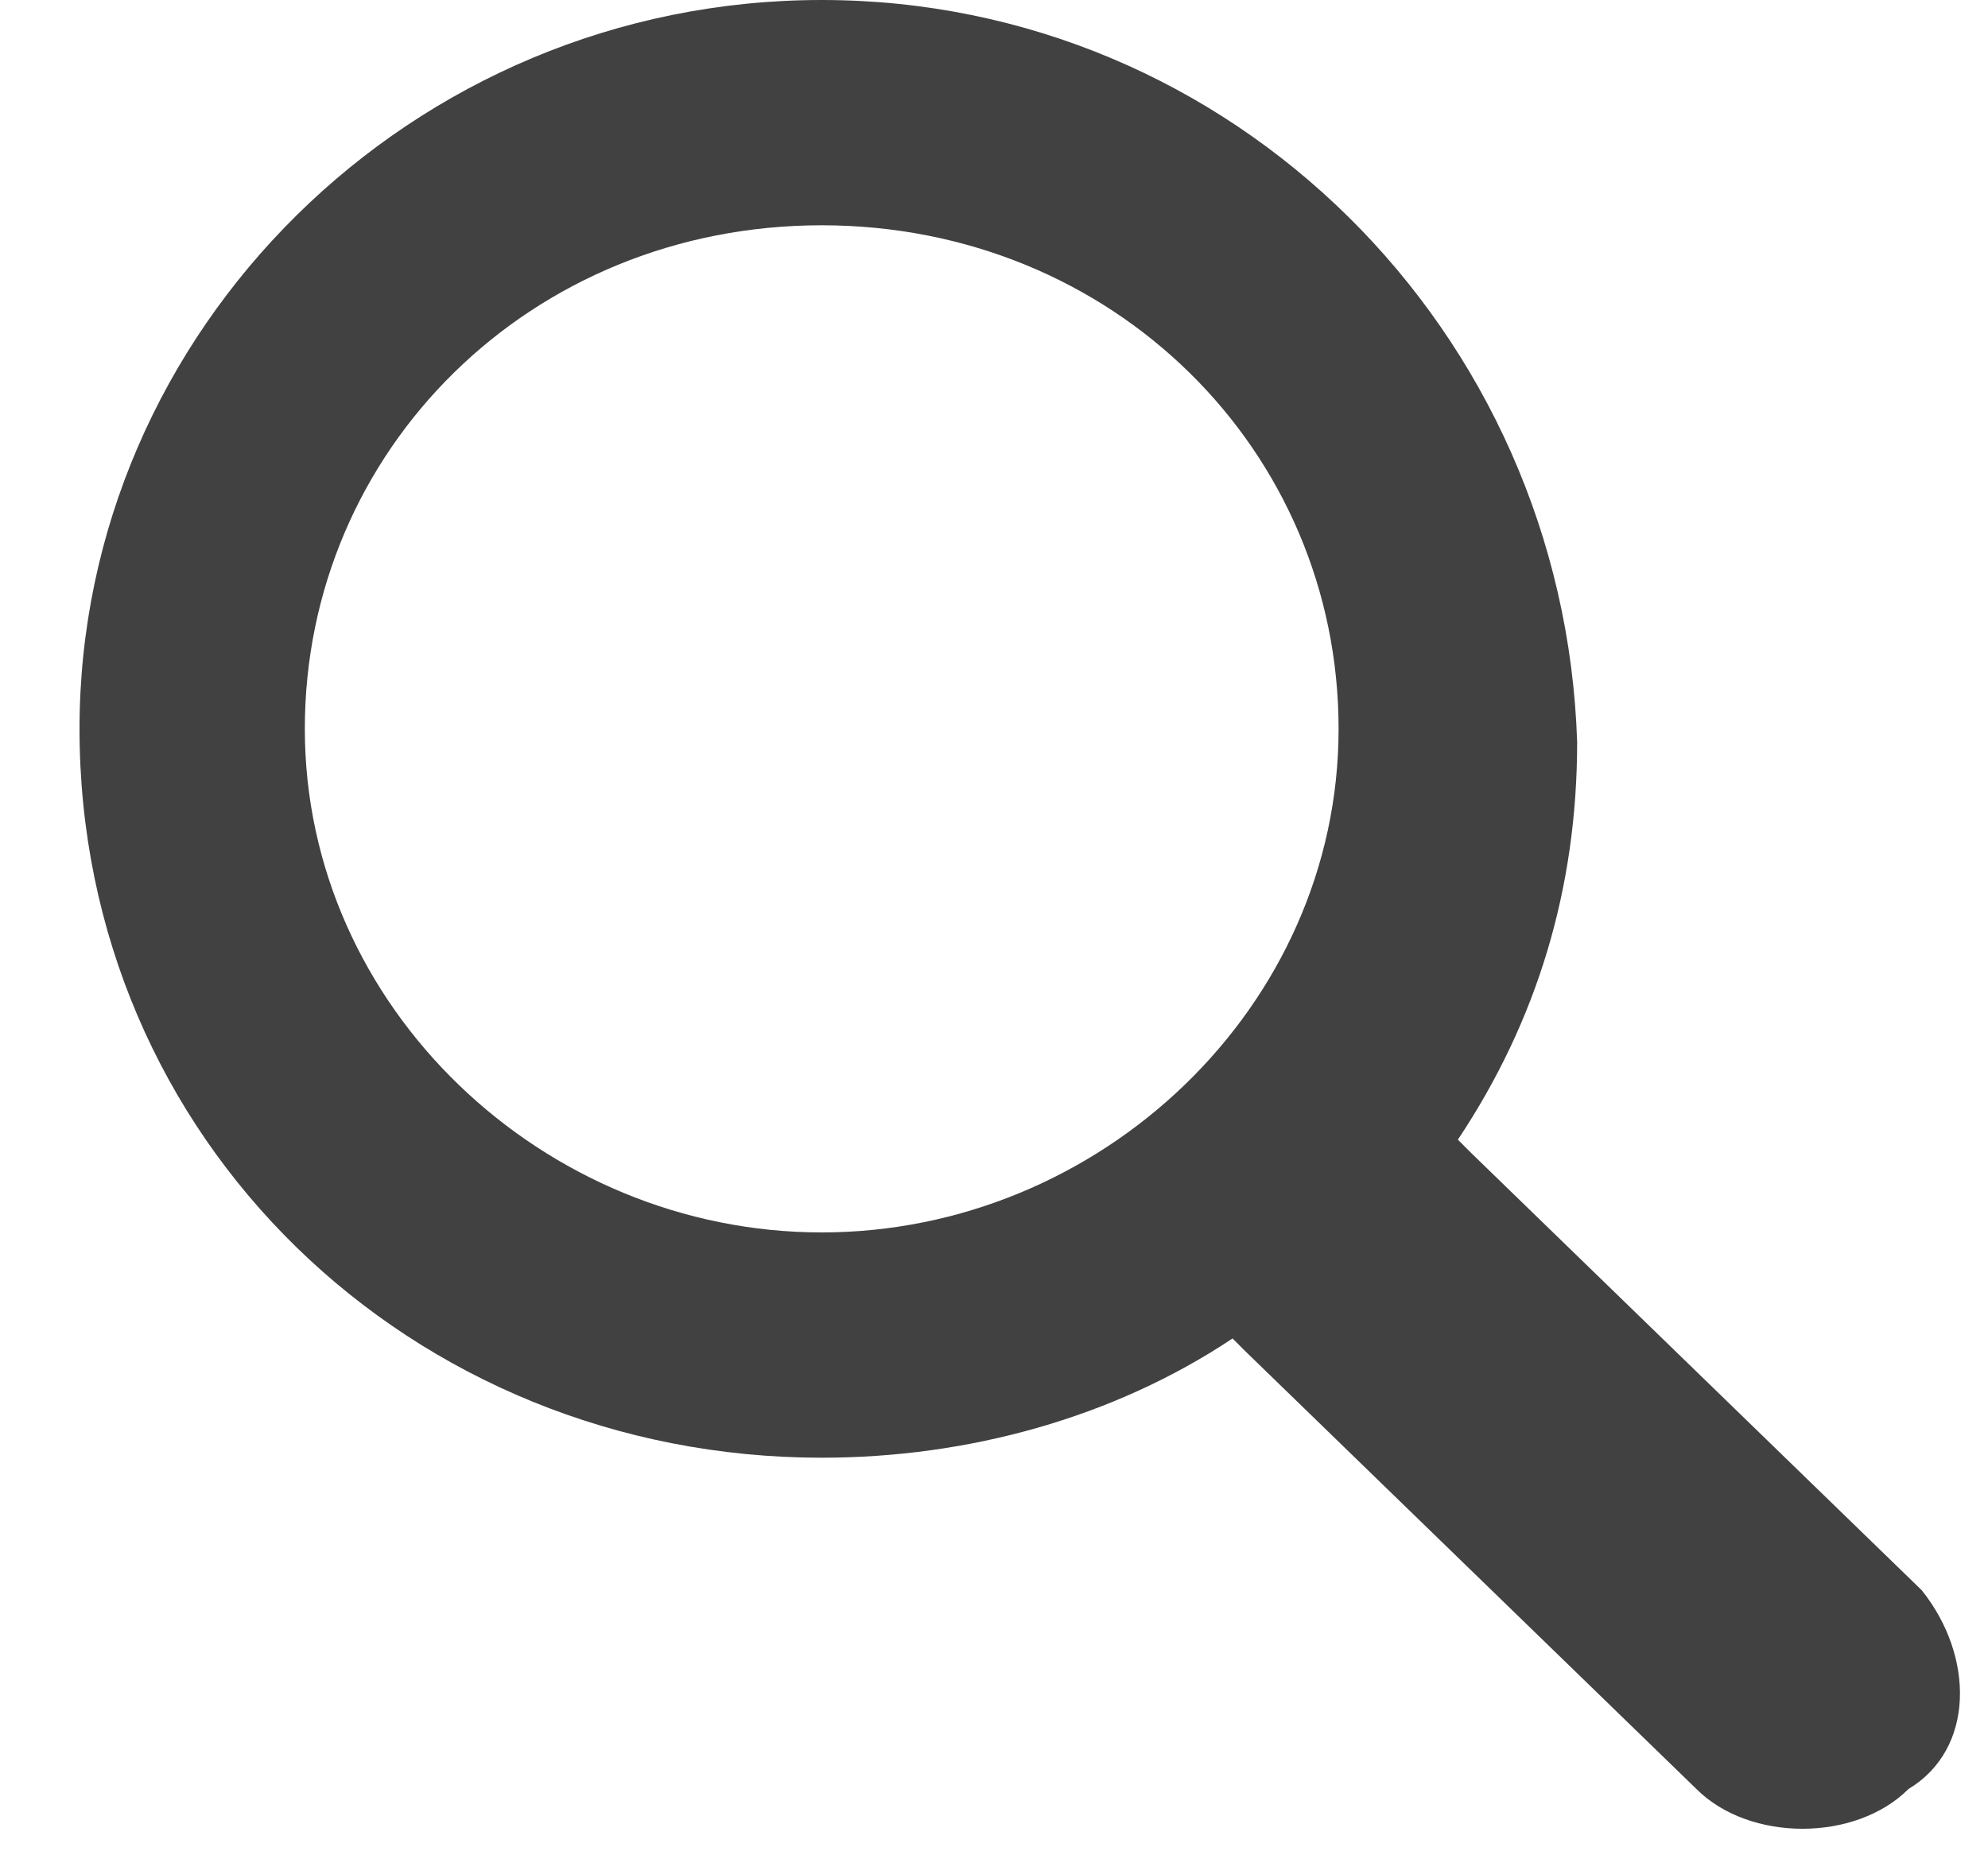 <?xml version="1.0" encoding="utf-8"?>
<!-- Generator: Adobe Illustrator 19.0.0, SVG Export Plug-In . SVG Version: 6.00 Build 0)  -->
<svg version="1.1" id="Слой_1" xmlns="http://www.w3.org/2000/svg" xmlns:xlink="http://www.w3.org/1999/xlink" x="0px" y="0px"
	 viewBox="0 0 15 14" style="enable-background:new 0 0 15 14;" xml:space="preserve">
<style type="text/css">
	.st0{fill-rule:evenodd;clip-rule:evenodd;fill:#414141;}
</style>
<g id="Shape_3_копия">
	<g id="XMLID_35_">
		<path id="XMLID_36_" class="st0" d="M14.5,12l-3.4-3.3c0,0-0.1-0.1-0.1-0.1c0.6-0.9,0.9-1.9,0.9-3C11.8,2.5,9.3,0,6.2,0
			C3.1,0,0.6,2.5,0.6,5.5c0,3.1,2.5,5.5,5.6,5.5c1.1,0,2.2-0.3,3.1-0.9c0,0,0.1,0.1,0.1,0.1l3.4,3.3c0.2,0.2,0.5,0.3,0.8,0.3
			s0.6-0.1,0.8-0.3C14.9,13.2,14.9,12.5,14.5,12z M6.2,9.3c-2.1,0-3.9-1.7-3.9-3.8c0-2.1,1.7-3.8,3.9-3.8s3.9,1.7,3.9,3.8
			C10.1,7.6,8.3,9.3,6.2,9.3z"/>
	</g>
</g>
</svg>
